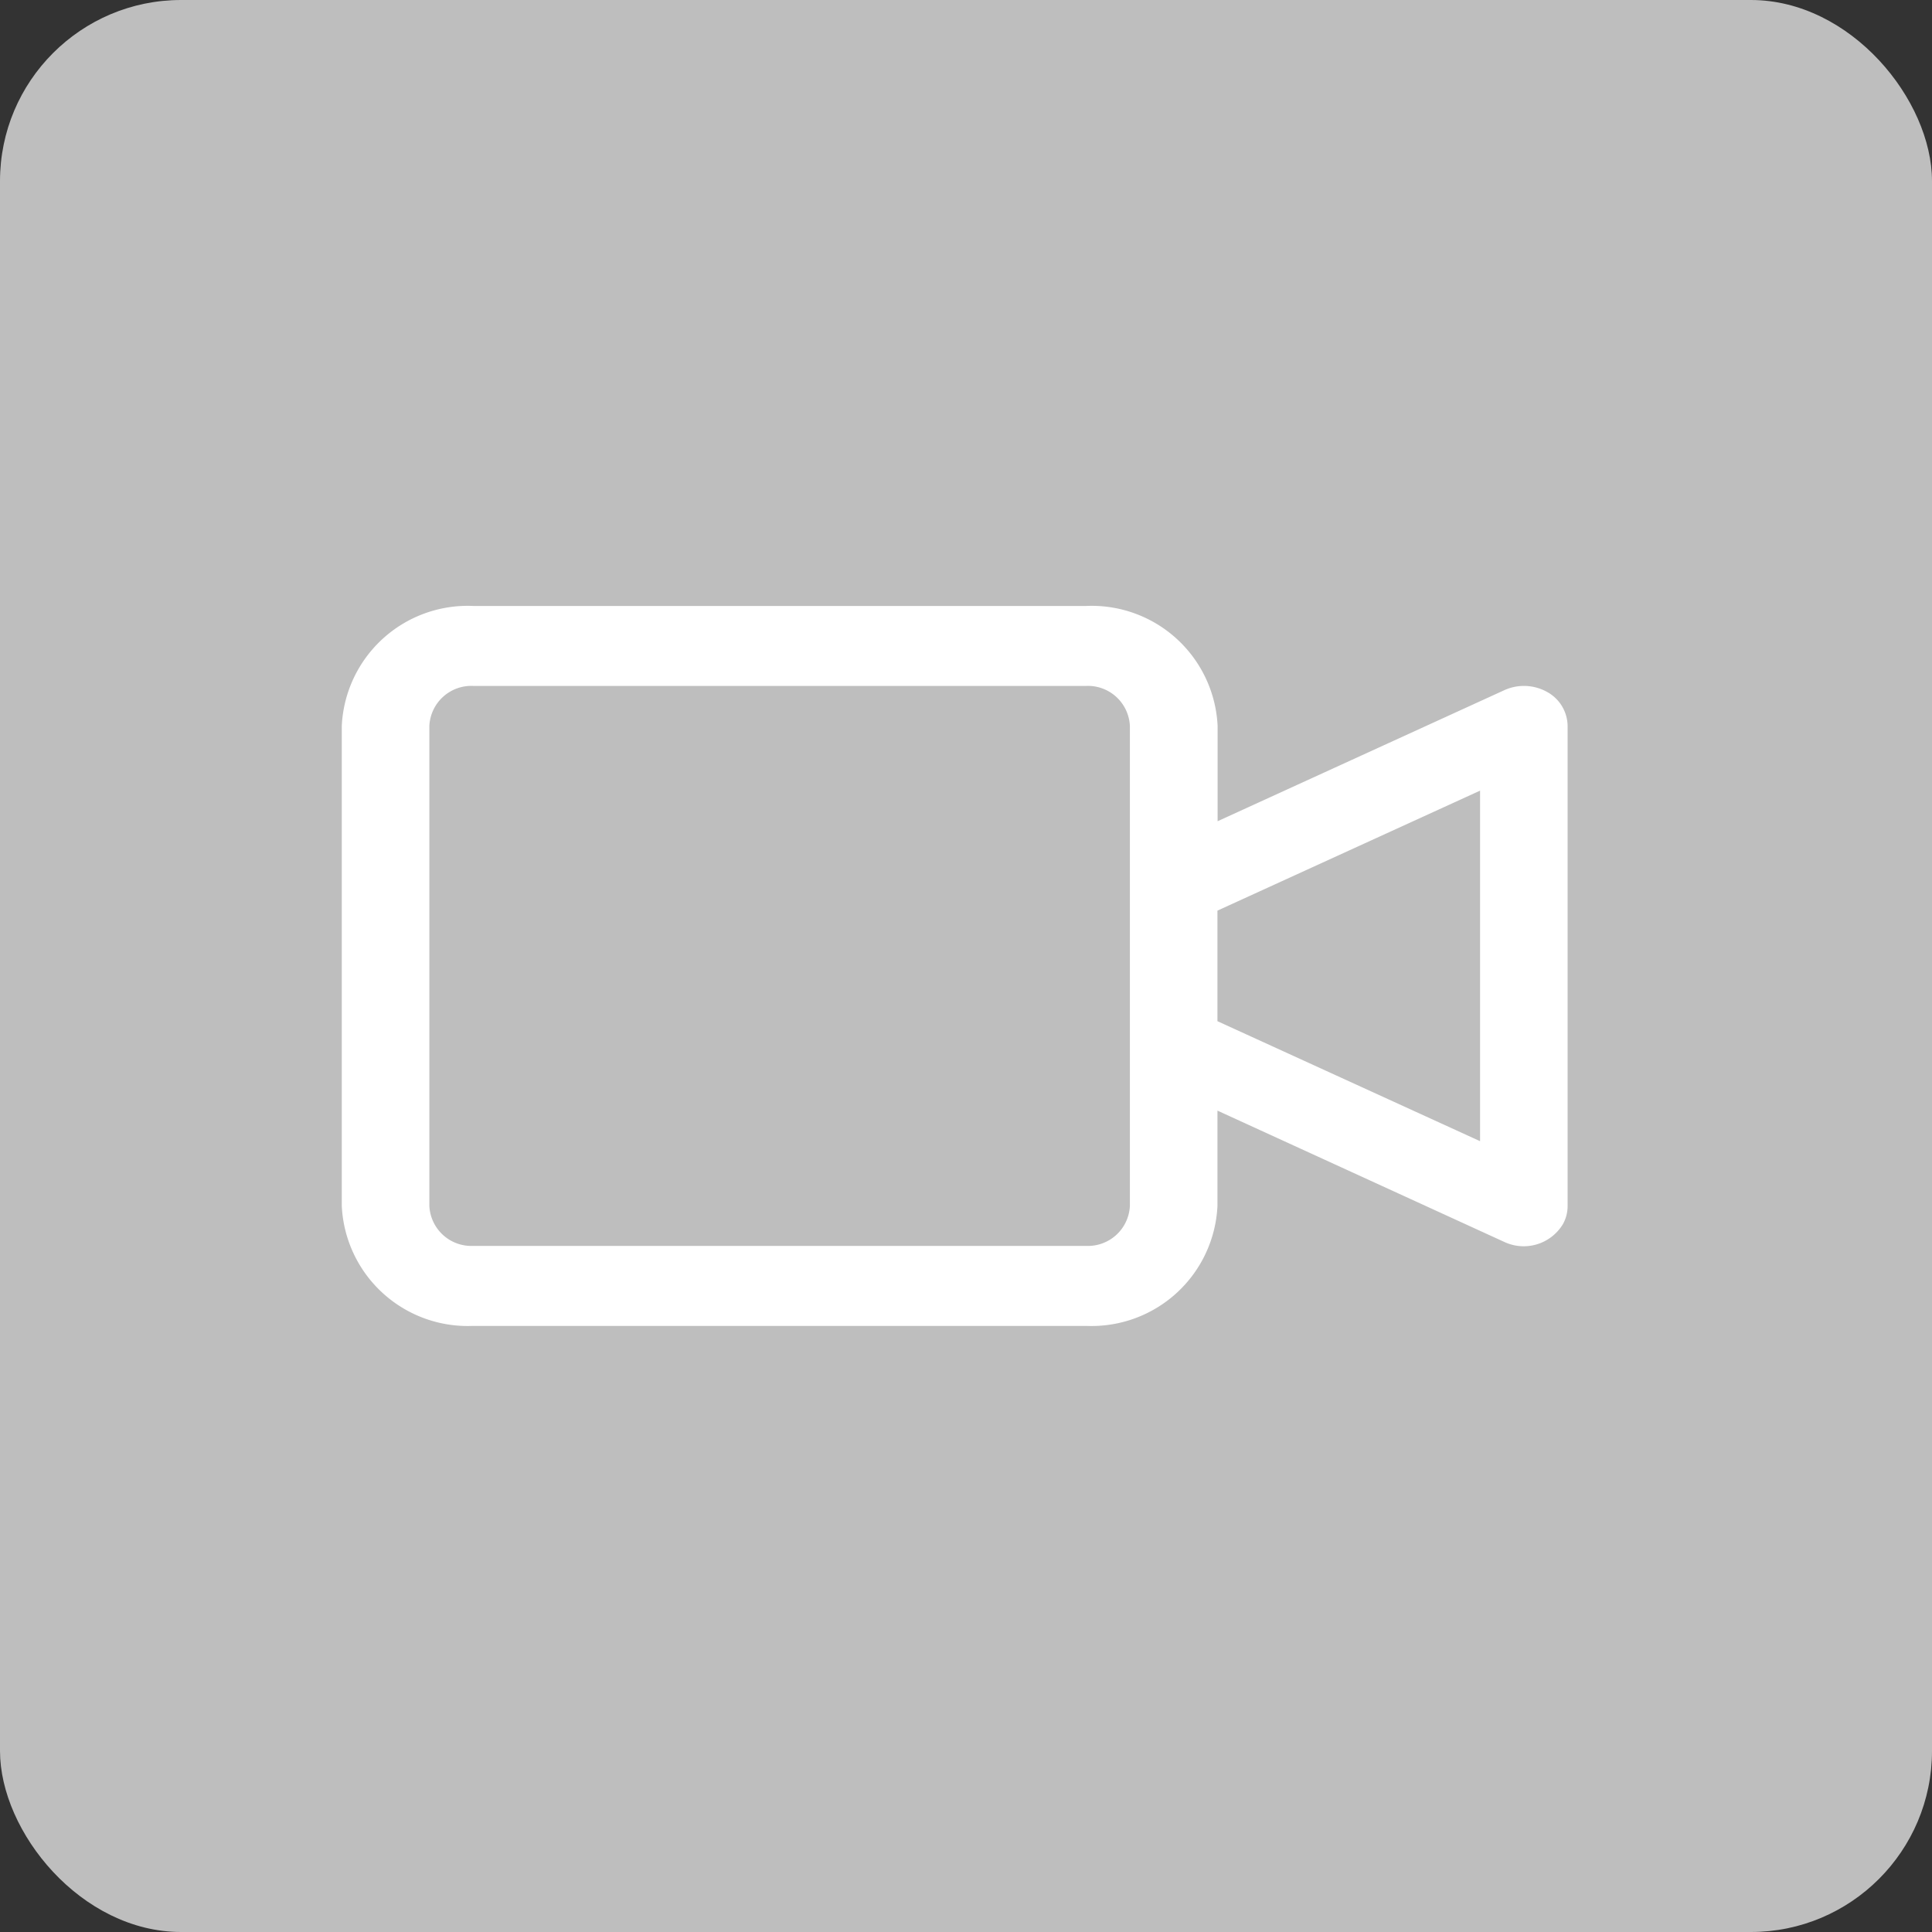 <svg xmlns="http://www.w3.org/2000/svg" width="64" height="64" viewBox="0 0 64 64">
  <rect x="0" y="0" width="64" height="64" fill="#333333" stroke="none"/>
  <g id="Group_353" data-name="Group 353" transform="translate(-1146 -602)">
    <rect id="Rectangle_1225" data-name="Rectangle 1225" width="64" height="64" rx="6" transform="translate(1146 602)" fill="#bebebe"/>
    <g id="Group_335" data-name="Group 335" transform="translate(1157.322 622.072)">
      <g id="Group_334" data-name="Group 334">
        <path id="Path_355" data-name="Path 355" d="M39.924,114.738a1.571,1.571,0,0,0-1.411-.058l-9.5,4.342v-3.156a4.176,4.176,0,0,0-4.351-3.975H4.351A4.176,4.176,0,0,0,0,115.865v15.9a4.176,4.176,0,0,0,4.351,3.975H24.657a4.176,4.176,0,0,0,4.351-3.975v-3.156l9.5,4.349a1.517,1.517,0,0,0,1.946-.593,1.232,1.232,0,0,0,.153-.6v-15.9A1.3,1.3,0,0,0,39.924,114.738ZM26.107,131.765a1.392,1.392,0,0,1-1.45,1.325H4.351a1.392,1.392,0,0,1-1.45-1.325v-15.9a1.392,1.392,0,0,1,1.45-1.325H24.657a1.392,1.392,0,0,1,1.45,1.325v15.9Zm11.6-2.144-8.7-3.975v-3.662l8.7-3.975Z" transform="translate(0 -111.89)" fill="#fff"/>
      </g>
    </g>
  </g>
</svg>
